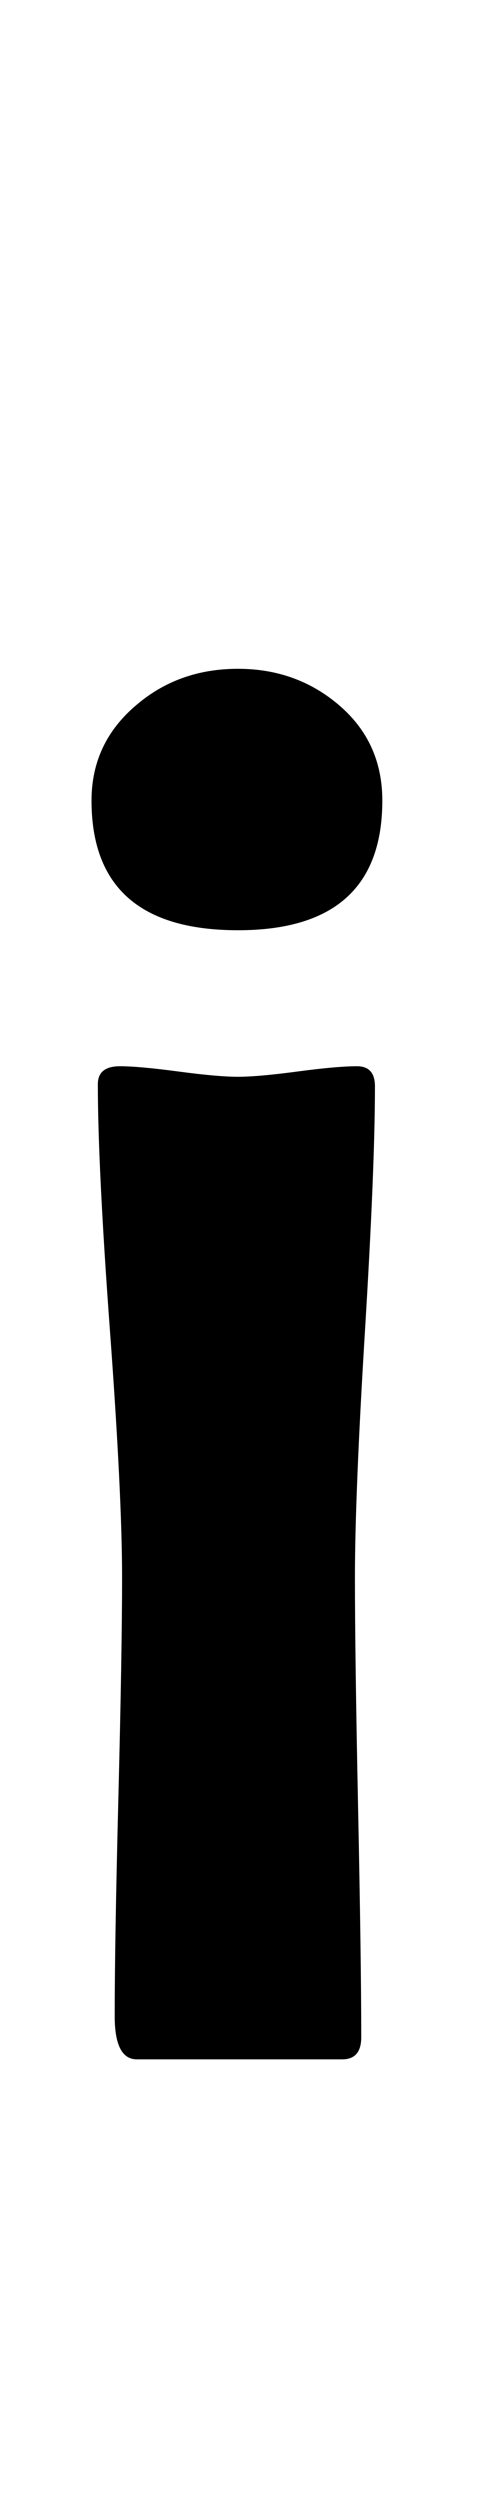<?xml version="1.0" encoding="utf-8"?>
<!-- Generator: Adobe Illustrator 16.0.2, SVG Export Plug-In . SVG Version: 6.00 Build 0)  -->
<!DOCTYPE svg PUBLIC "-//W3C//DTD SVG 1.1//EN" "http://www.w3.org/Graphics/SVG/1.1/DTD/svg11.dtd">
<svg version="1.1" id="Layer_1" xmlns="http://www.w3.org/2000/svg" xmlns:xlink="http://www.w3.org/1999/xlink" x="0px" y="0px"
	 width="42px" height="220px" viewBox="0 0 42 220" enable-background="new 0 0 42 220" xml:space="preserve">
<path d="M33.664,70.449c0,7.607-4.237,11.411-12.71,11.411c-8.598,0-12.896-3.804-12.896-11.411c0-3.4,1.329-6.216,3.989-8.442
	c2.473-2.102,5.442-3.154,8.906-3.154c3.463,0,6.448,1.083,8.953,3.247C32.411,64.266,33.664,67.049,33.664,70.449z M33.014,95.591
	c0,4.764-0.294,11.953-0.881,21.57c-0.588,9.618-0.881,16.838-0.881,21.662c0,4.516,0.093,11.272,0.278,20.271
	s0.278,15.725,0.278,20.178c0,1.299-0.557,1.948-1.67,1.948H12.047c-1.299,0-1.948-1.267-1.948-3.804
	c0-4.268,0.107-10.684,0.325-19.25c0.216-8.565,0.325-15.014,0.325-19.344c0-4.824-0.356-12.061-1.067-21.709
	c-0.712-9.648-1.067-16.885-1.067-21.709c0-1.051,0.649-1.577,1.948-1.577c1.113,0,2.83,0.155,5.149,0.464
	c2.319,0.311,4.066,0.464,5.242,0.464c1.174,0,2.922-0.153,5.242-0.464c2.319-0.309,4.066-0.464,5.242-0.464
	C32.488,93.828,33.014,94.417,33.014,95.591z"/>
</svg>
